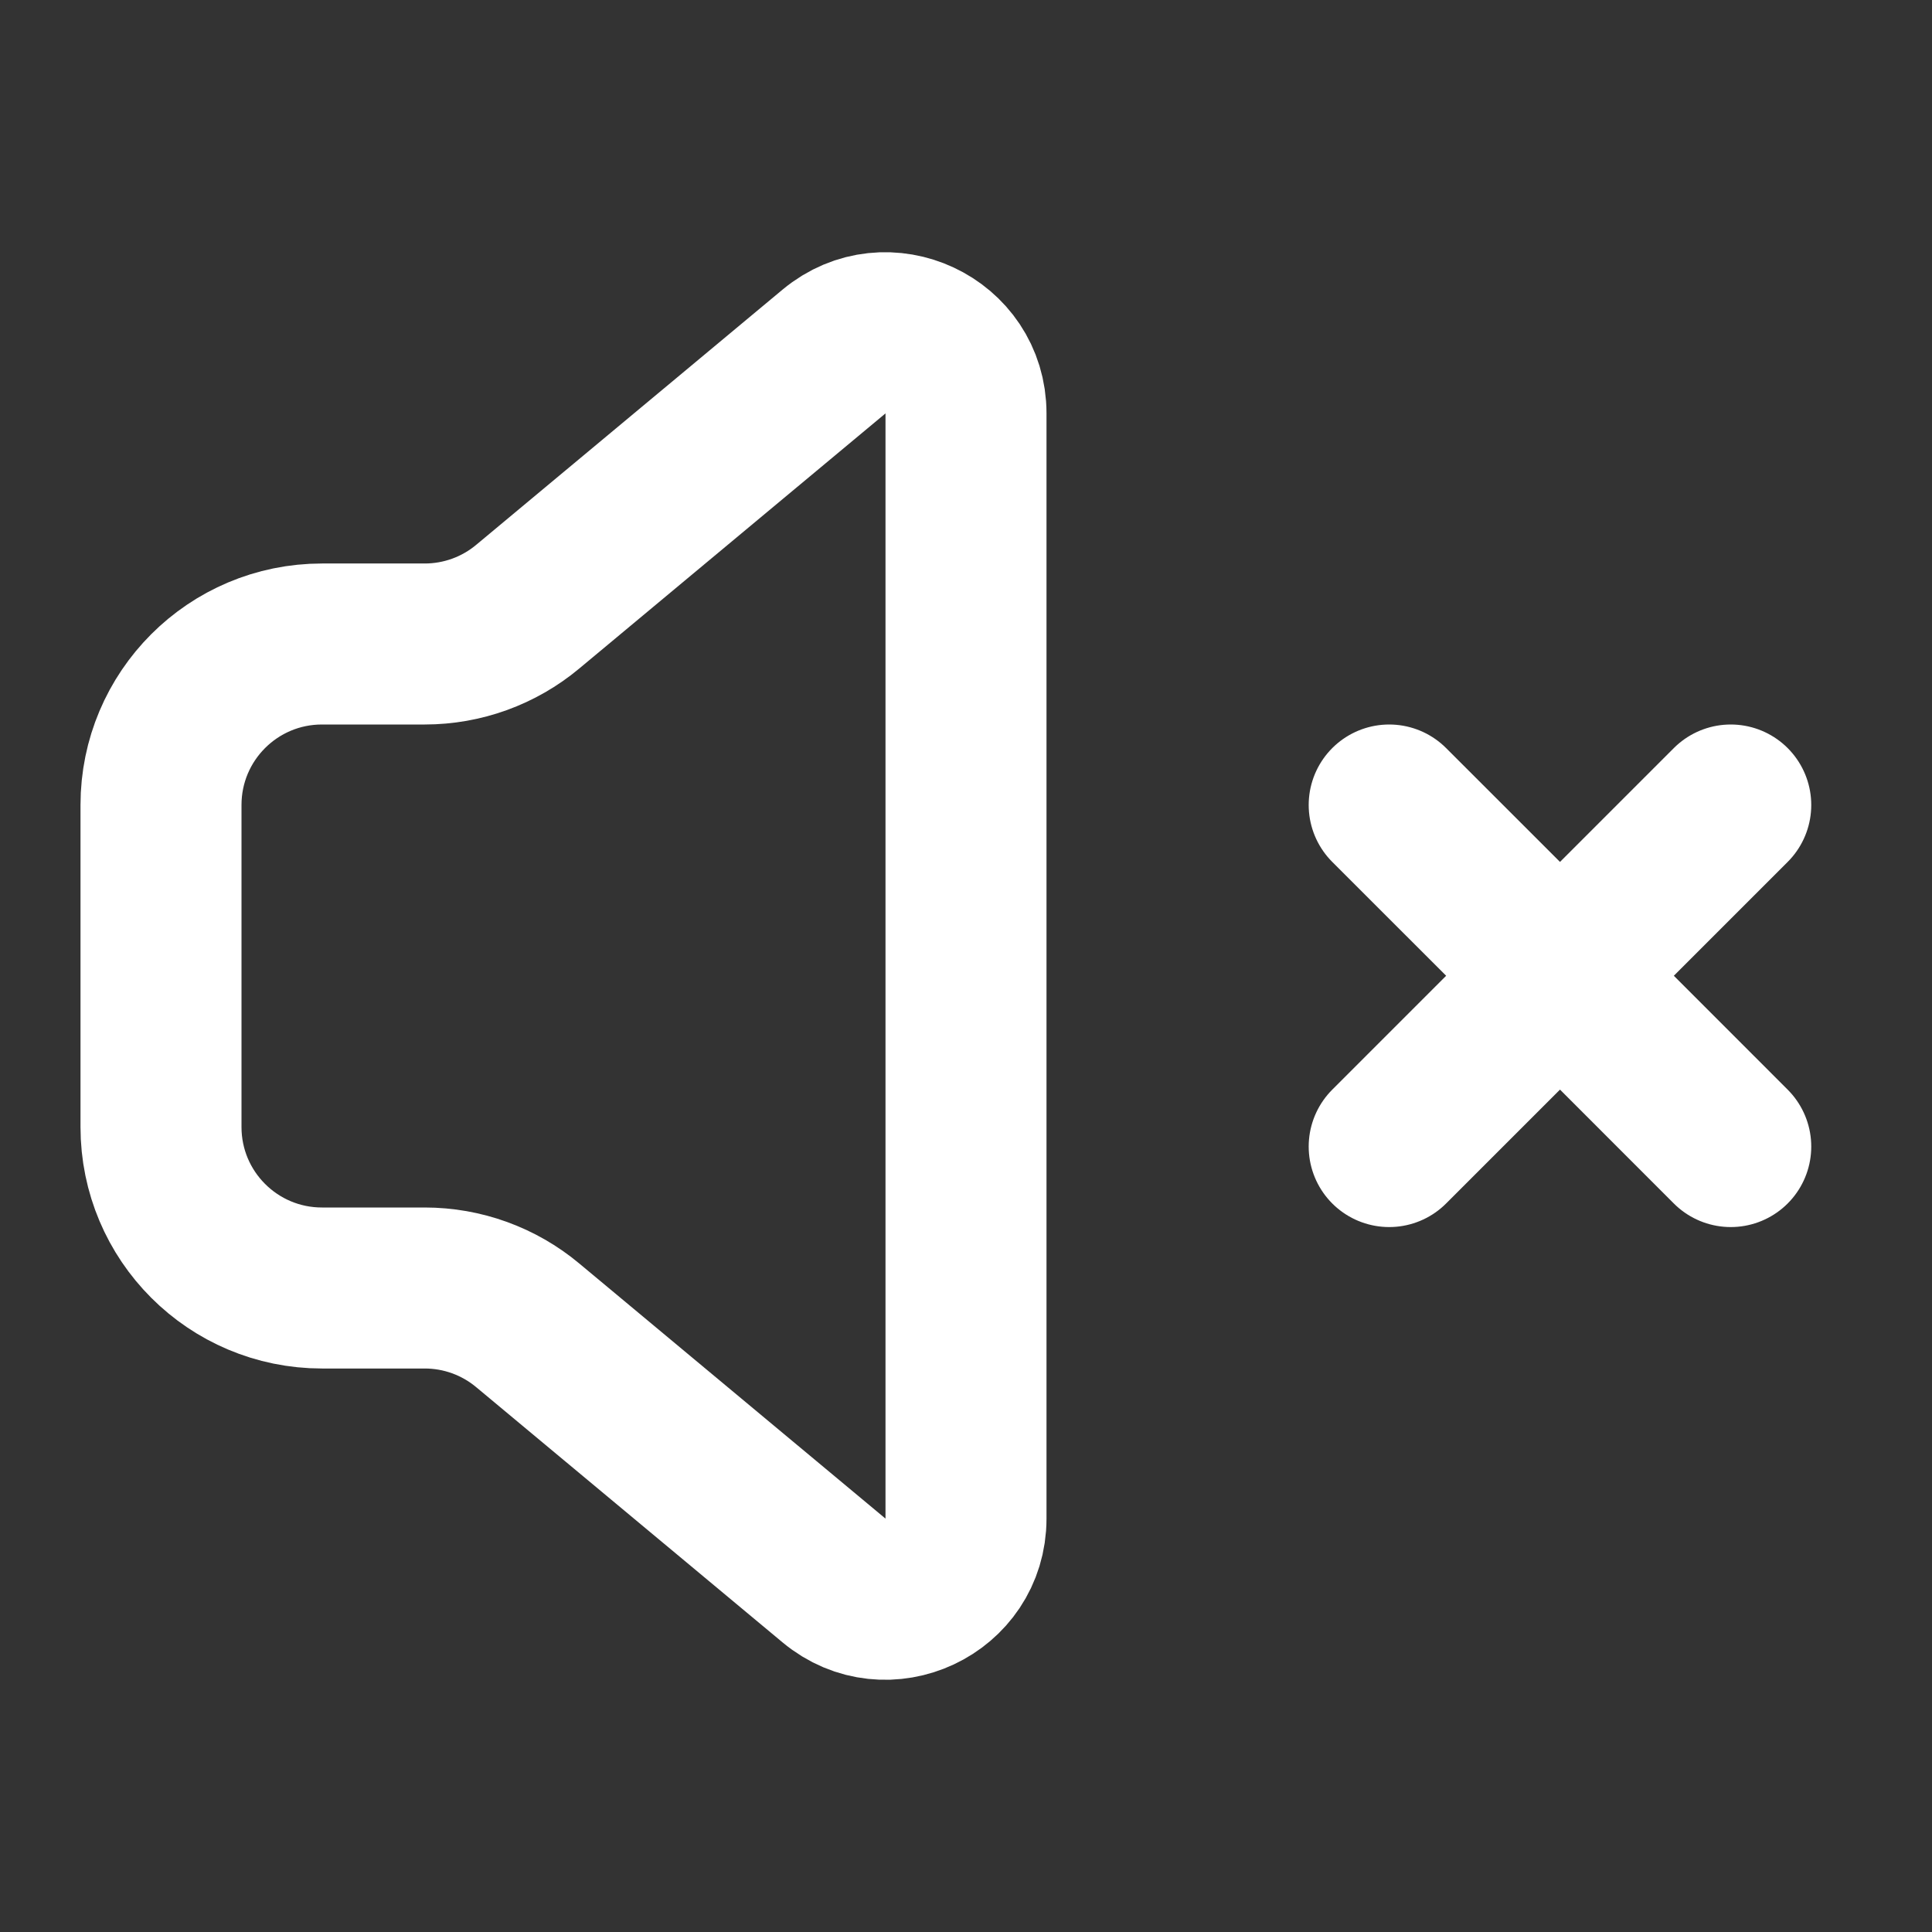 <svg width="24" height="24" viewBox="0 0 24 24" fill="none" xmlns="http://www.w3.org/2000/svg">
<rect x="0" y="0" width="24" height="24" fill="#333333" stroke="none"/>
<path d="M21.5 10L19.379 12.121M19.379 12.121L17.257 14.243M19.379 12.121L17.257 10M19.379 12.121L21.5 14.243M4 8H5.276C5.744 8 6.197 7.836 6.556 7.536L10.36 4.367C11.011 3.824 12 4.287 12 5.135V18.865C12 19.713 11.011 20.176 10.36 19.633L6.556 16.464C6.197 16.164 5.744 16 5.276 16H4C2.895 16 2 15.105 2 14V10C2 8.895 2.895 8 4 8Z" stroke="#ffffff" stroke-width="2" stroke-linecap="round"/>
</svg>
